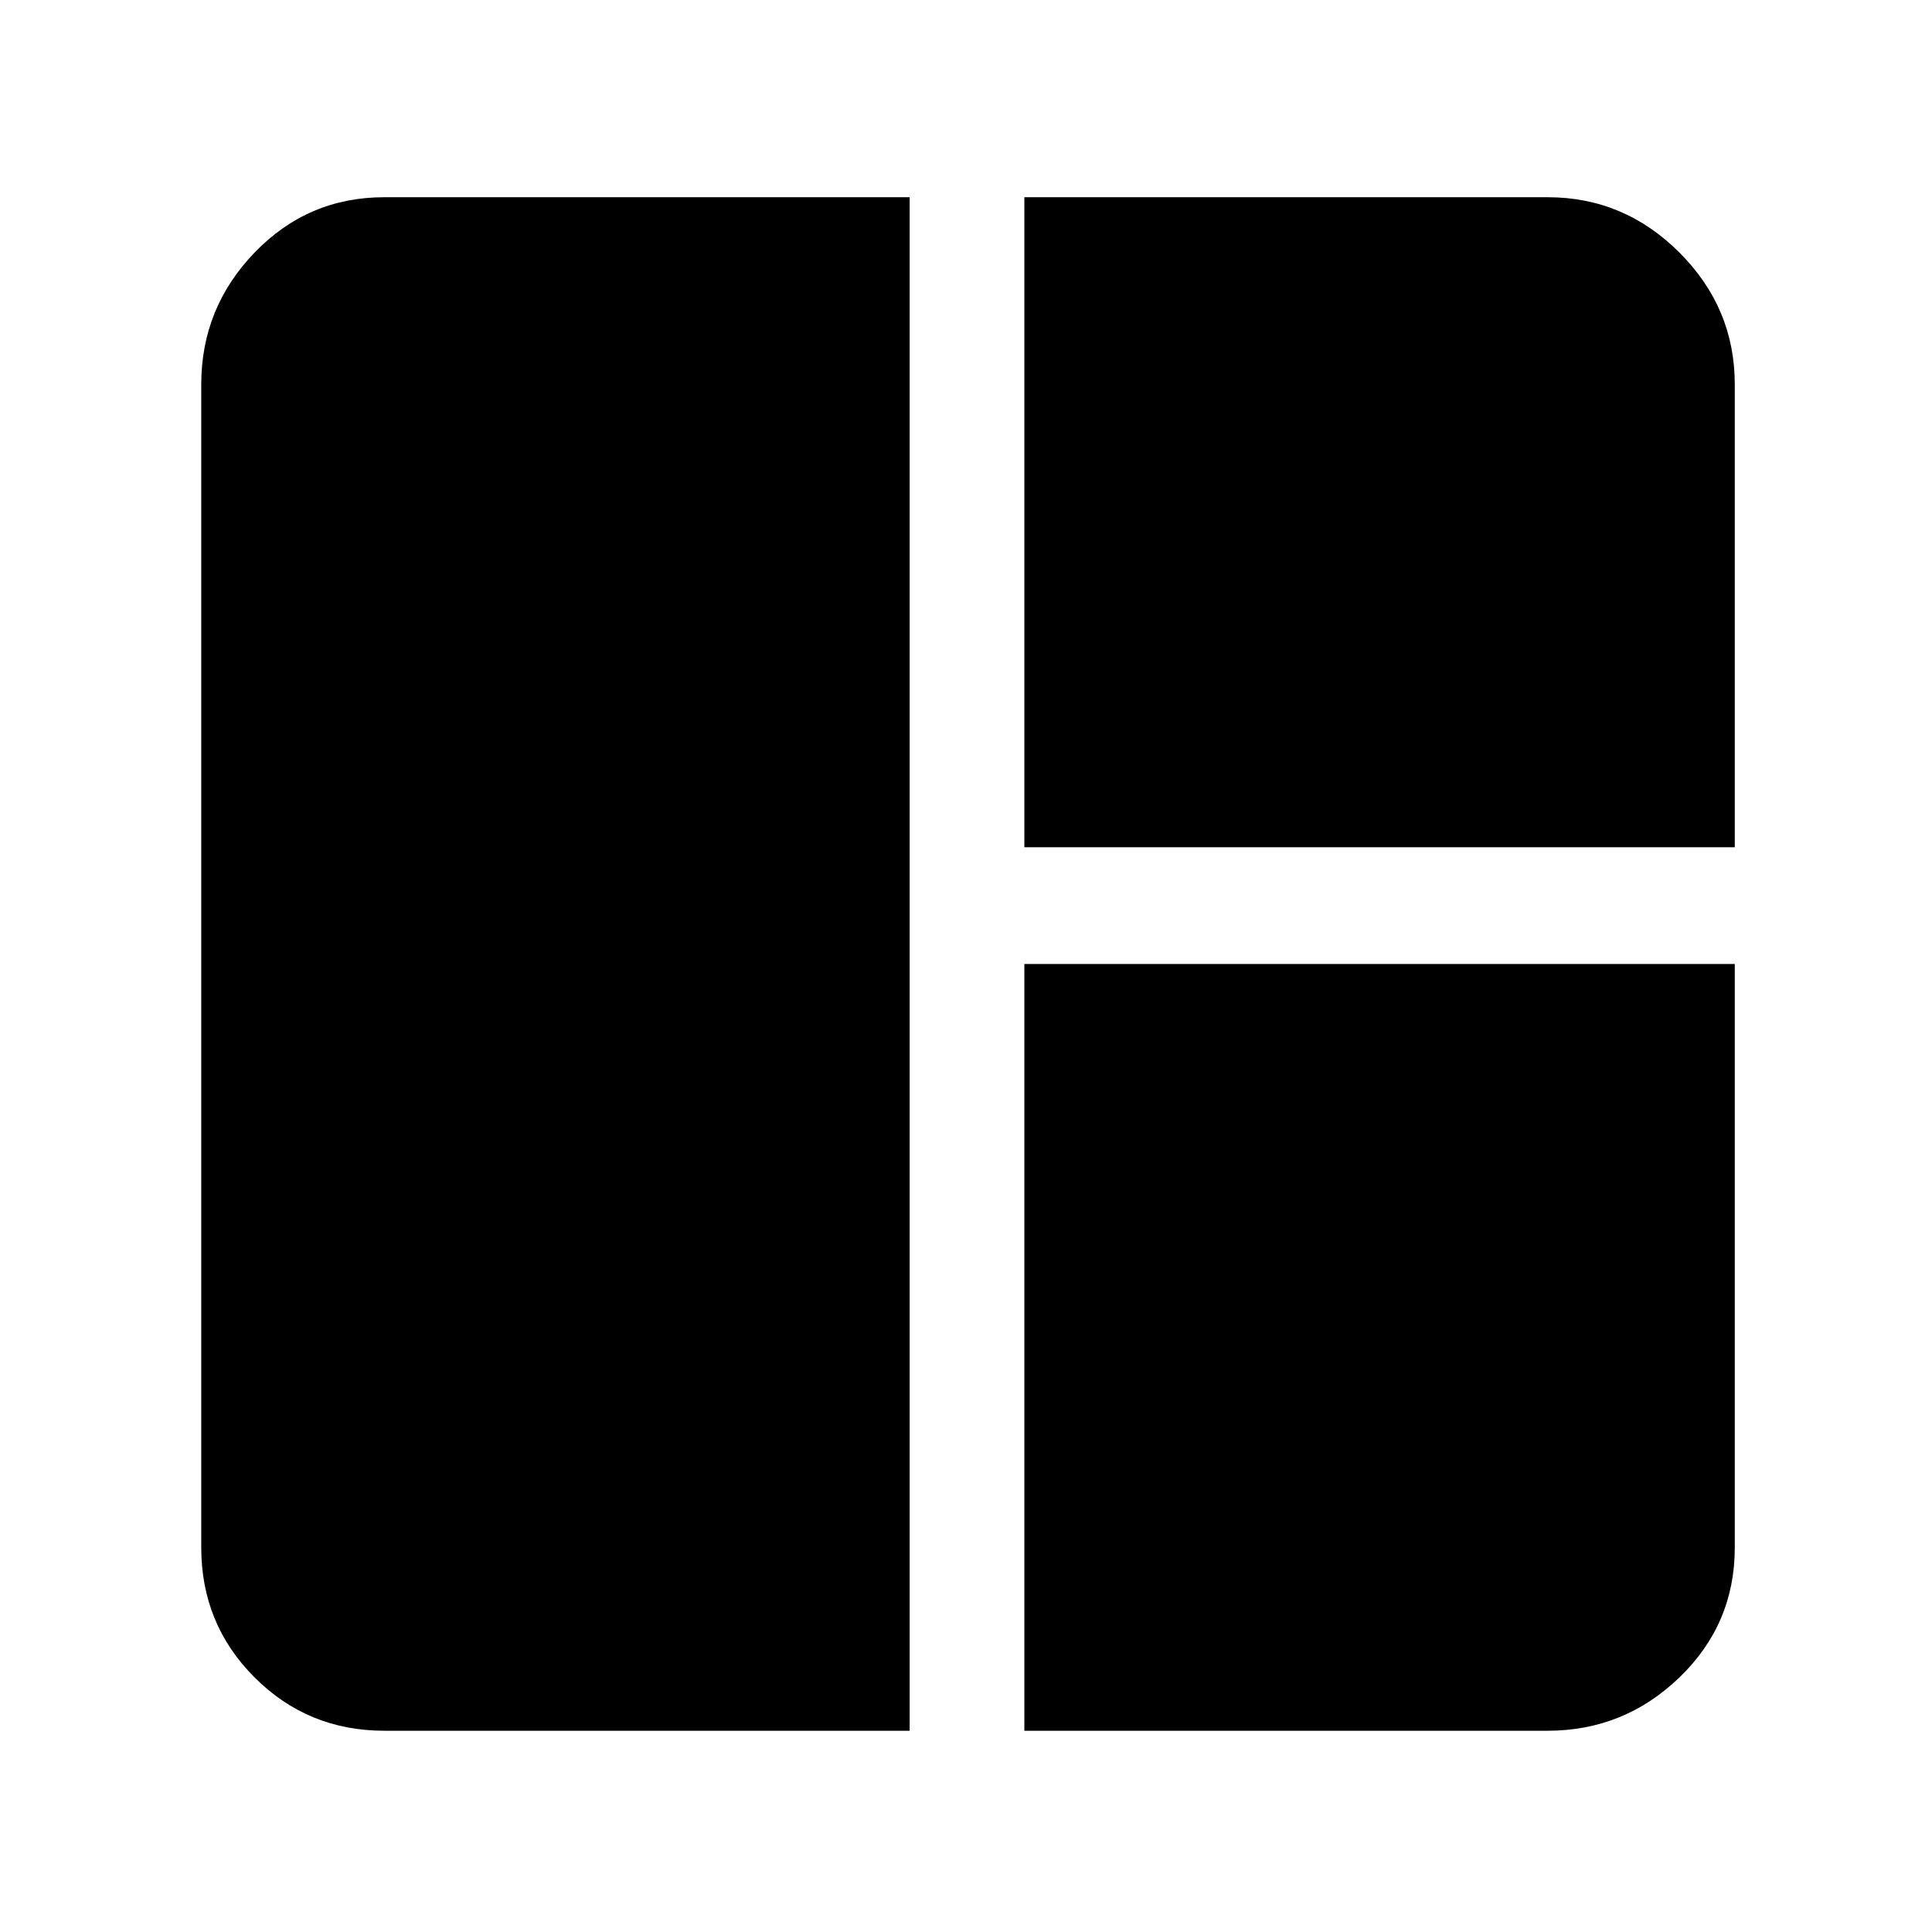 <svg xmlns="http://www.w3.org/2000/svg" height="48" width="48"><path d="M9.55 43Q7.65 43 6.325 41.675Q5 40.35 5 38.45V9.55Q5 7.65 6.325 6.275Q7.65 4.9 9.55 4.9H22.6V43ZM25.45 43V23.95H43.1V38.45Q43.1 40.35 41.725 41.675Q40.35 43 38.45 43ZM25.45 21.05V4.9H38.45Q40.35 4.9 41.725 6.275Q43.1 7.65 43.1 9.55V21.05Z"/></svg>